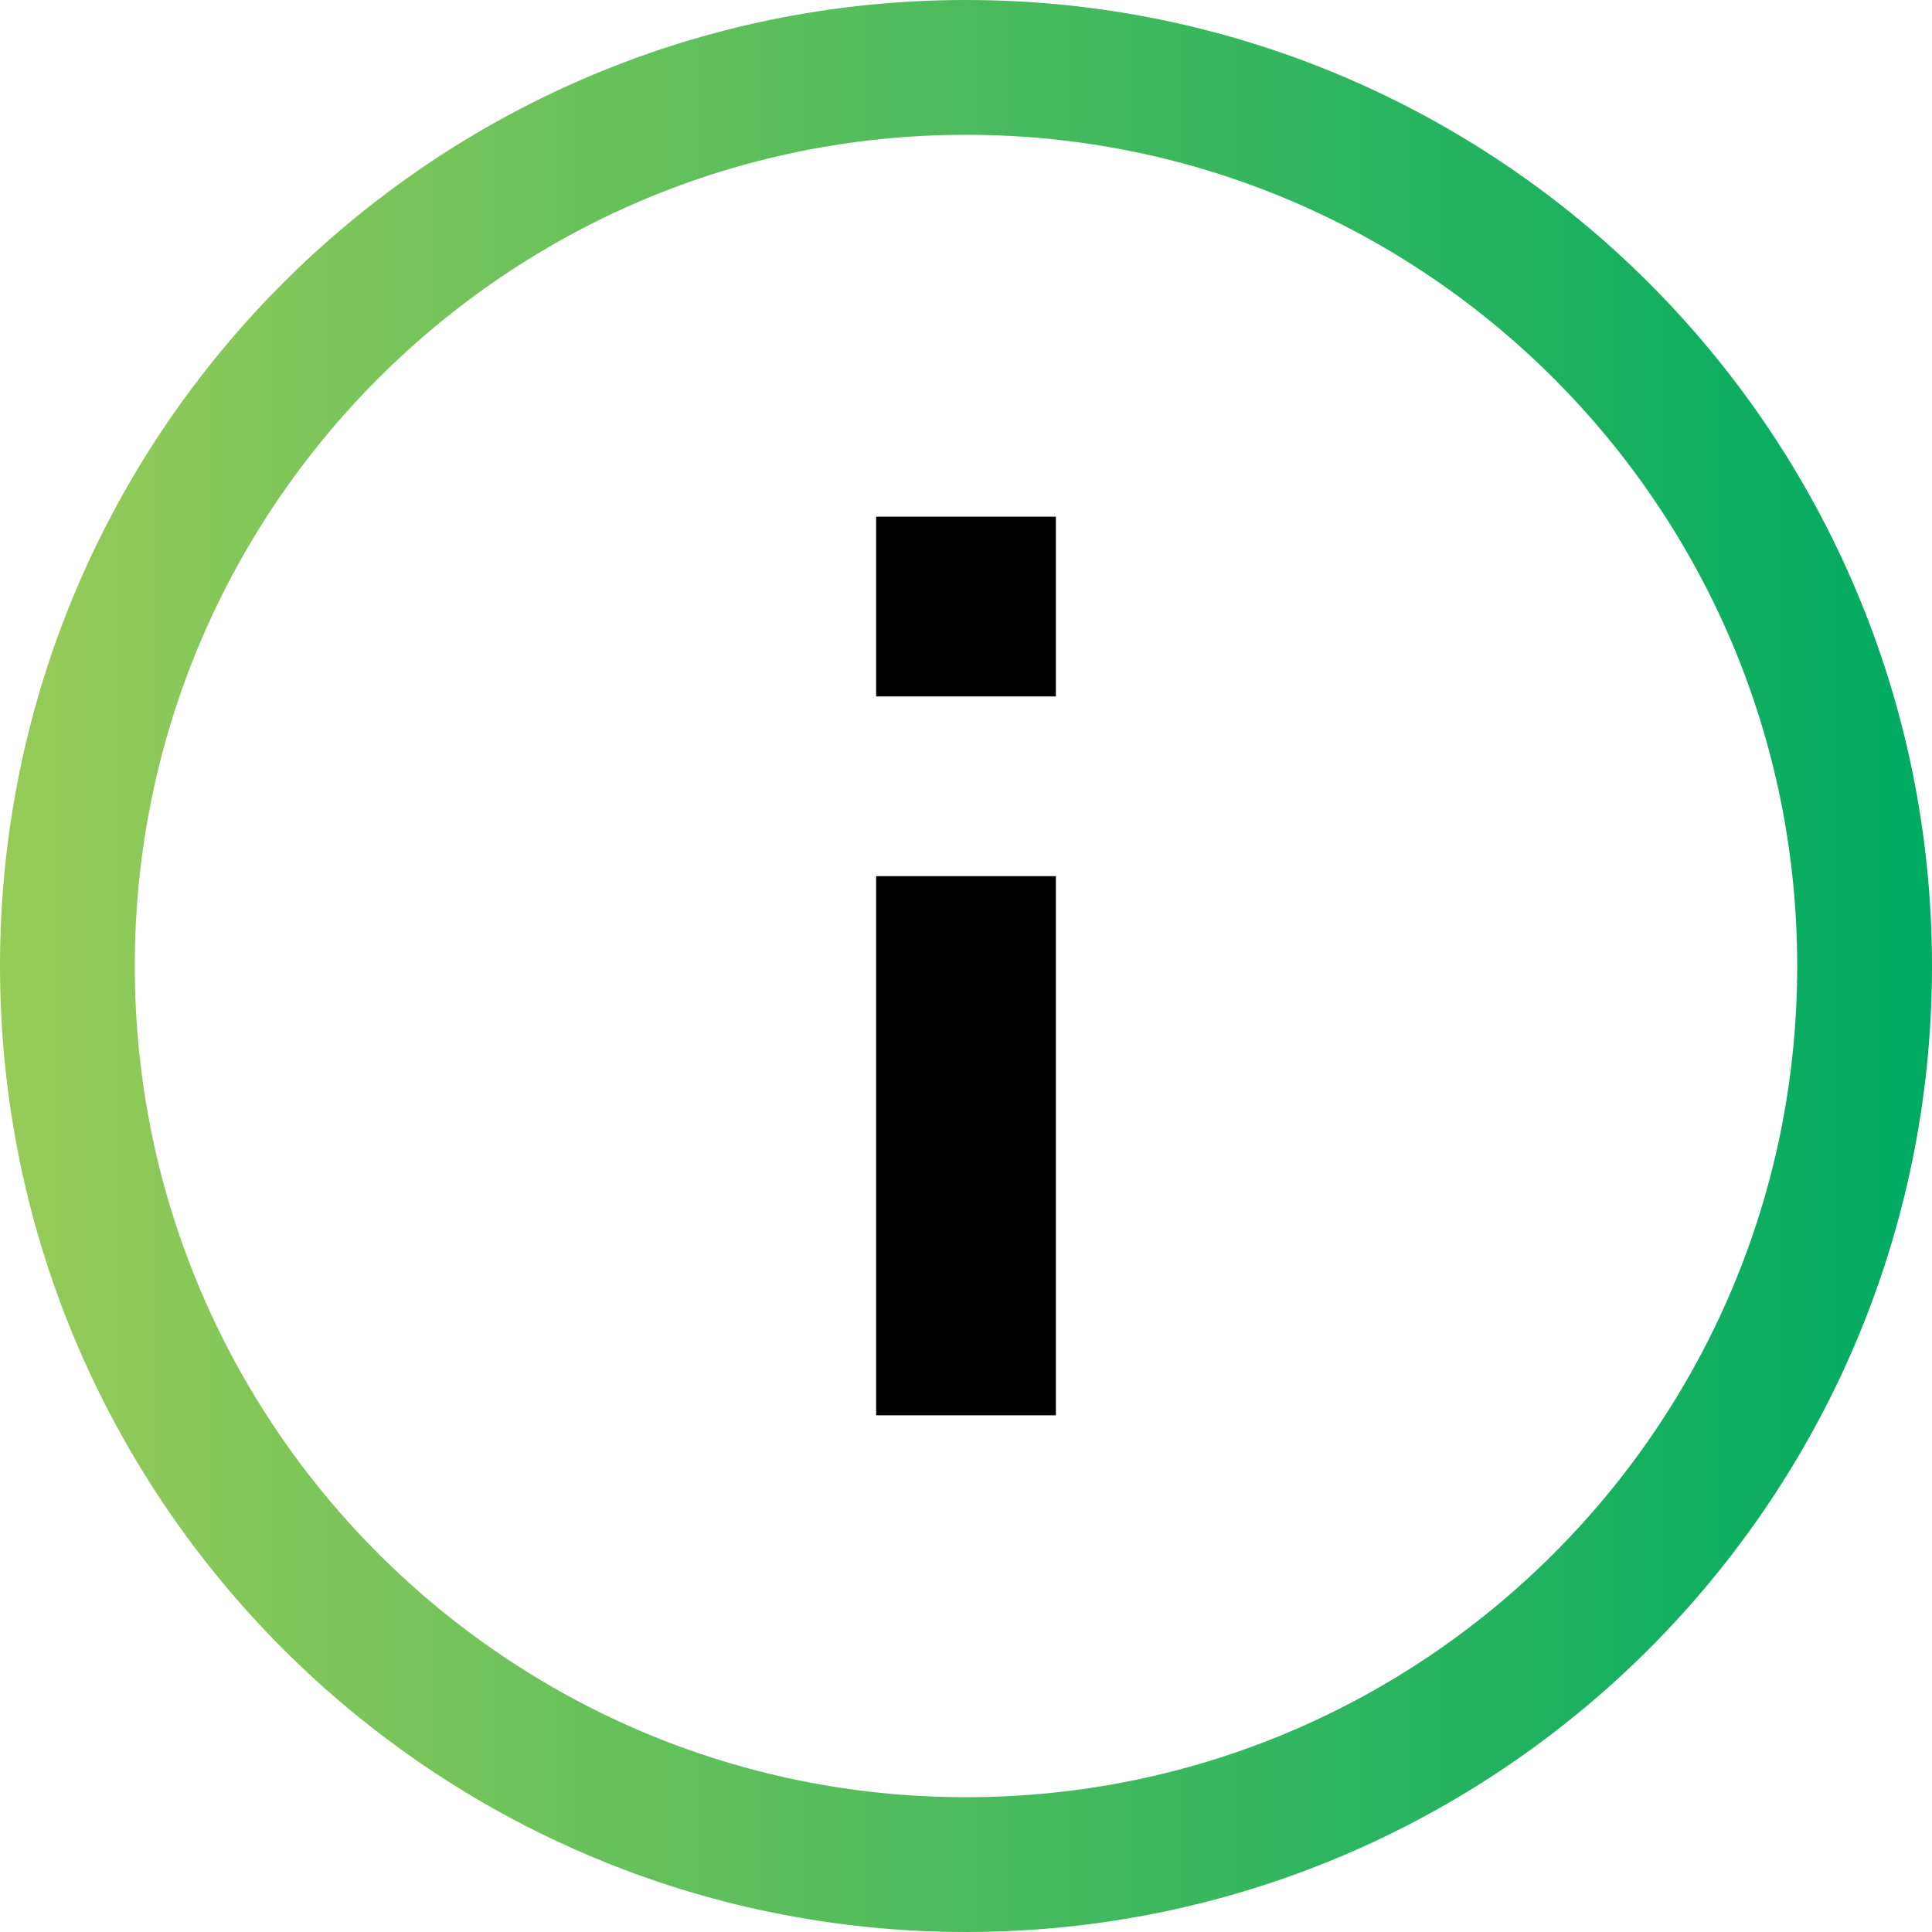 <?xml version="1.0" encoding="UTF-8"?>
<svg id="Layer_2" xmlns="http://www.w3.org/2000/svg" xmlns:xlink="http://www.w3.org/1999/xlink" viewBox="0 0 86 86">
  <defs>
    <style>
      .cls-1 {
        fill: none;
        stroke: url(#linear-gradient);
        stroke-miterlimit: 10;
        stroke-width: 6px;
      }
    </style>
    <linearGradient id="linear-gradient" x1="0" y1="43" x2="86" y2="43" gradientUnits="userSpaceOnUse">
      <stop offset="0" stop-color="#97cb58"/>
      <stop offset="1" stop-color="#00ab62"/>
    </linearGradient>
  </defs>
  <g id="Layer_1-2" data-name="Layer_1">
    <g id="Layer_1-2">
      <g>
        <rect x="39" y="23" width="8" height="8"/>
        <rect x="39" y="39" width="8" height="24"/>
        <path class="cls-1" d="M43,3C20.92,3,3,20.92,3,43s17.92,40,40,40,40-17.92,40-40S65.08,3,43,3Z"/>
      </g>
    </g>
  </g>
</svg>
